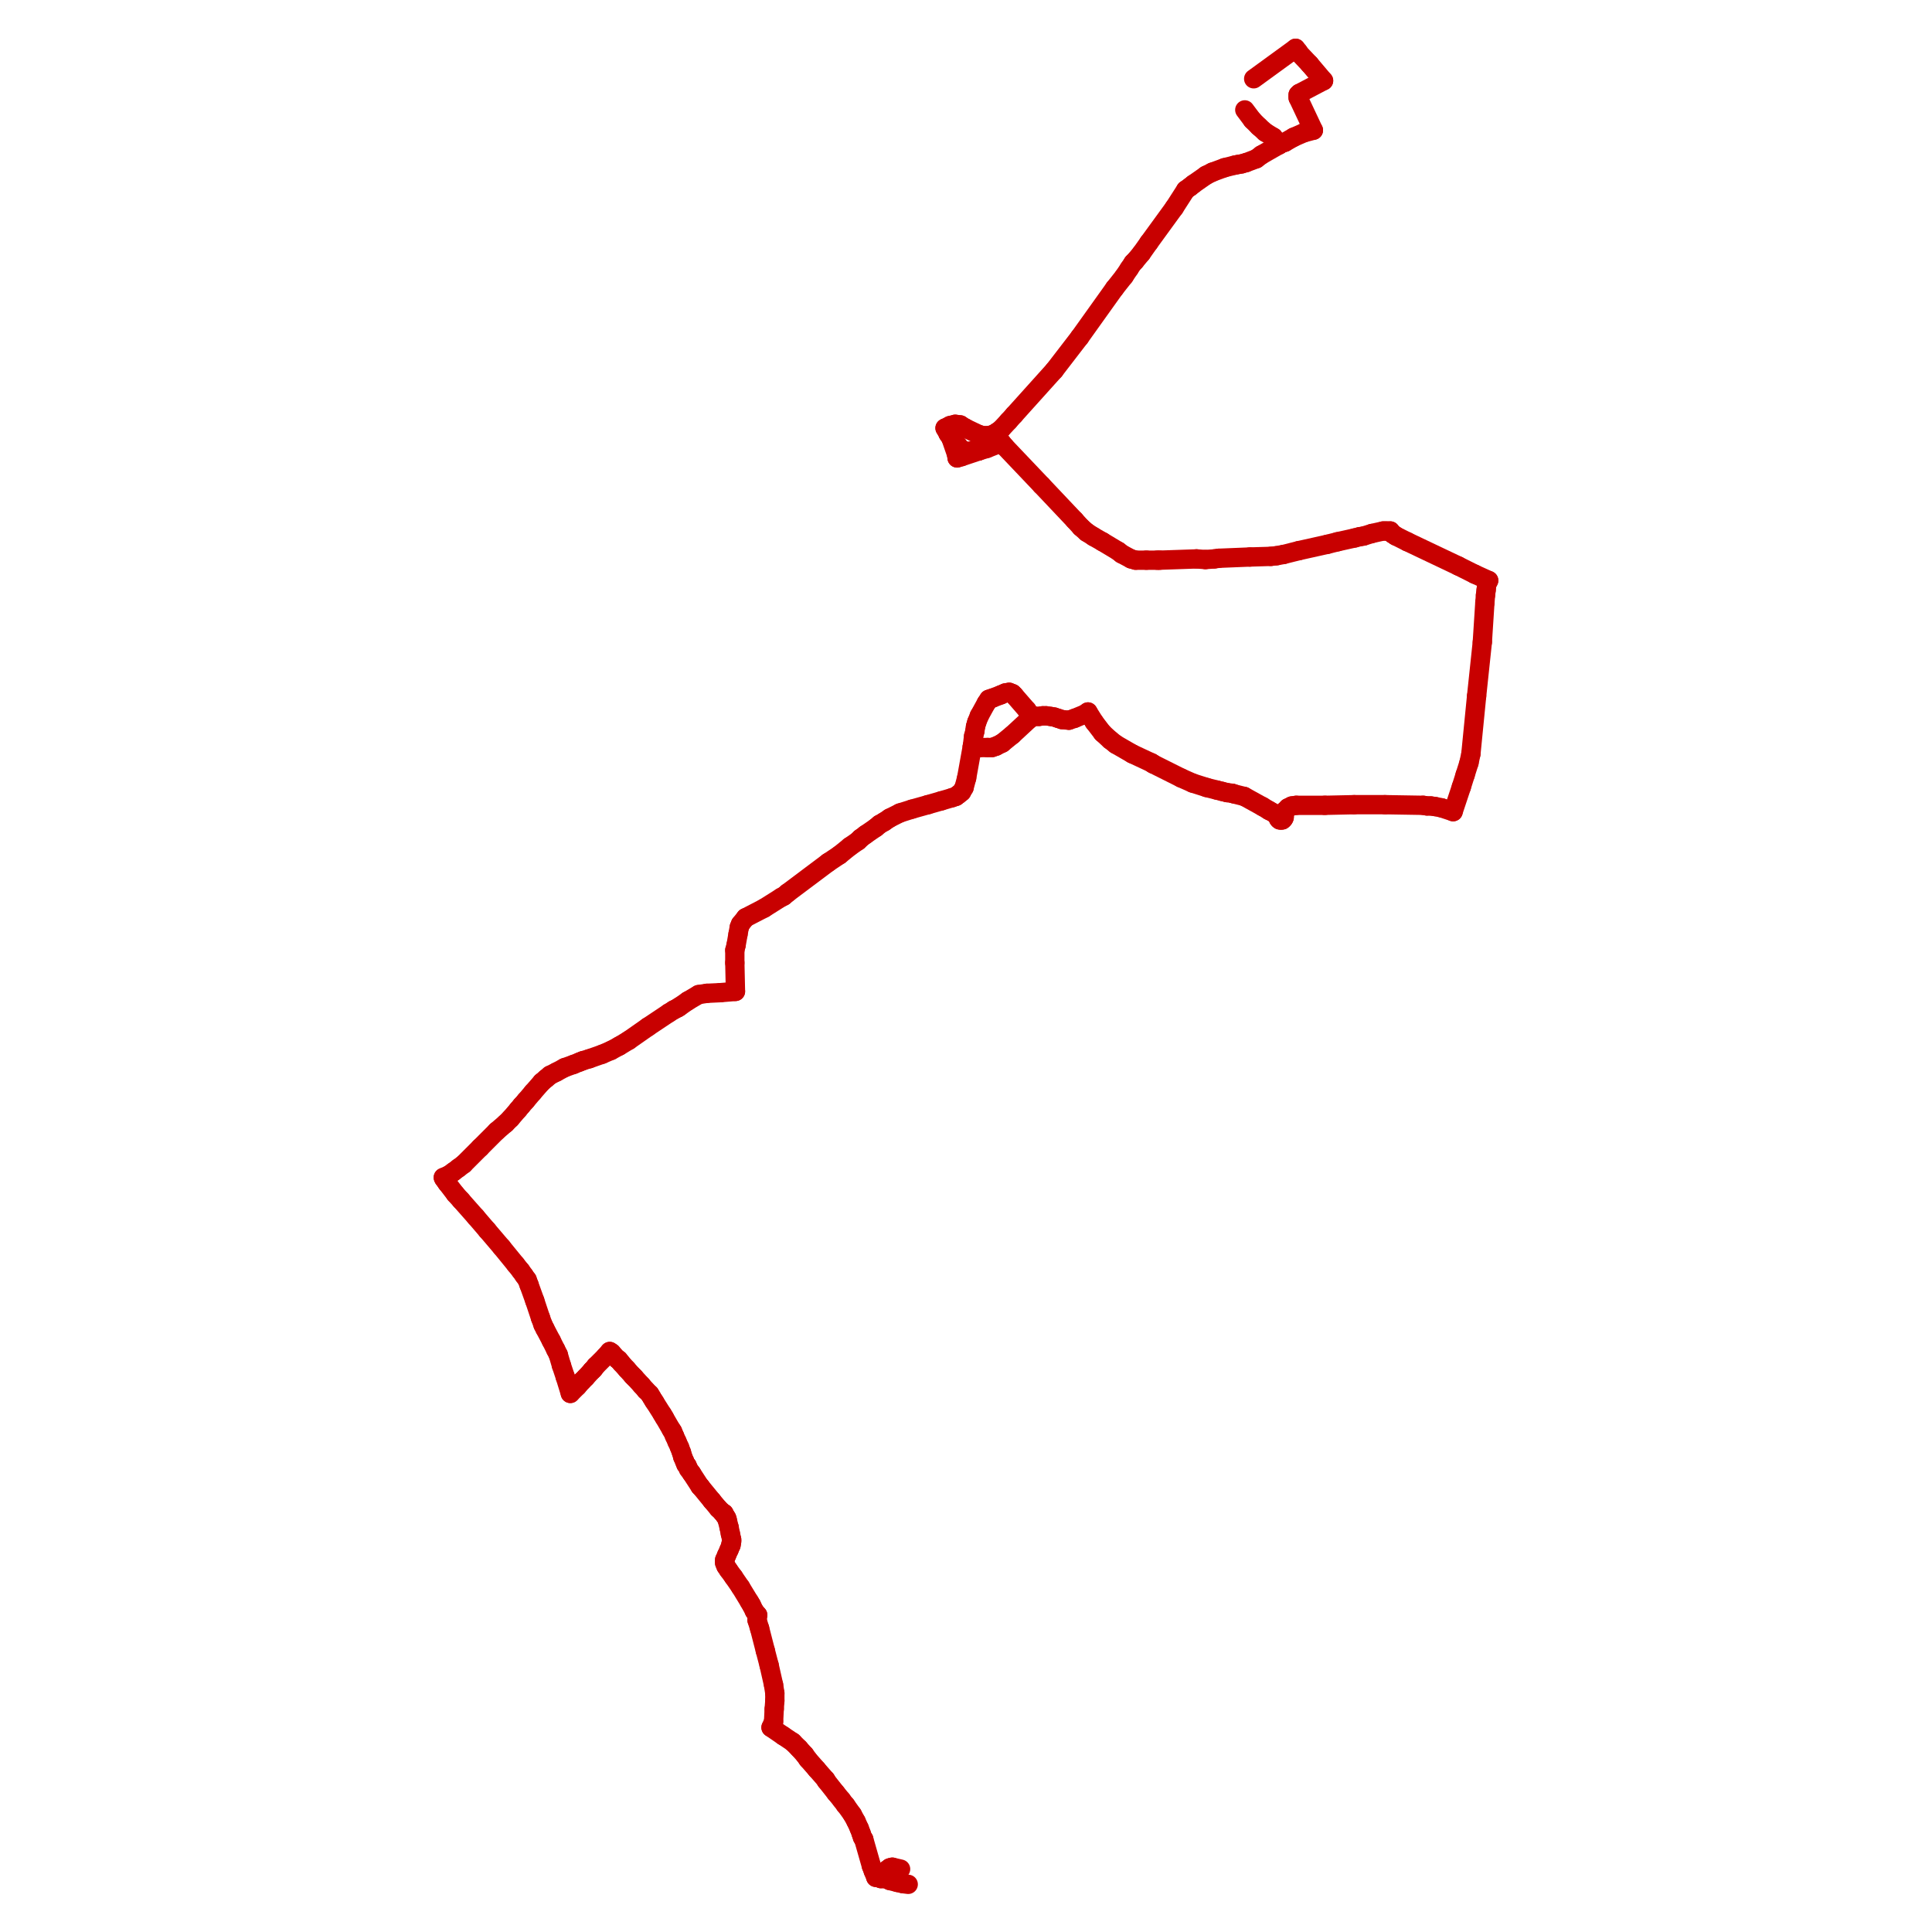 <?xml version="1.0" encoding="utf-8" ?>
<svg baseProfile="tiny" height="400" version="1.2" width="400" xmlns="http://www.w3.org/2000/svg" xmlns:ev="http://www.w3.org/2001/xml-events" xmlns:xlink="http://www.w3.org/1999/xlink"><defs /><line stroke="rgb(200,0,0)" stroke-linecap="round" stroke-width="4" x1="300.851" x2="302.561" y1="168.048" y2="162.92" /><line stroke="rgb(200,0,0)" stroke-linecap="round" stroke-width="4" x1="302.561" x2="303.349" y1="162.92" y2="160.422" /><line stroke="rgb(200,0,0)" stroke-linecap="round" stroke-width="4" x1="303.349" x2="304.138" y1="160.422" y2="157.924" /><line stroke="rgb(200,0,0)" stroke-linecap="round" stroke-width="4" x1="304.138" x2="304.533" y1="157.924" y2="156.083" /><line stroke="rgb(200,0,0)" stroke-linecap="round" stroke-width="4" x1="304.533" x2="305.716" y1="156.083" y2="144.118" /><line stroke="rgb(200,0,0)" stroke-linecap="round" stroke-width="4" x1="305.716" x2="306.9" y1="144.118" y2="132.941" /><line stroke="rgb(200,0,0)" stroke-linecap="round" stroke-width="4" x1="306.9" x2="307.426" y1="132.941" y2="124.789" /><line stroke="rgb(200,0,0)" stroke-linecap="round" stroke-width="4" x1="307.426" x2="307.557" y1="124.789" y2="123.211" /><line stroke="rgb(200,0,0)" stroke-linecap="round" stroke-width="4" x1="307.557" x2="307.689" y1="123.211" y2="122.159" /><line stroke="rgb(200,0,0)" stroke-linecap="round" stroke-width="4" x1="307.689" x2="307.82" y1="122.159" y2="120.976" /><line stroke="rgb(200,0,0)" stroke-linecap="round" stroke-width="4" x1="307.82" x2="308.214" y1="120.976" y2="120.187" /><line stroke="rgb(200,0,0)" stroke-linecap="round" stroke-width="4" x1="159.633" x2="160.159" y1="357.654" y2="356.471" /><line stroke="rgb(200,0,0)" stroke-linecap="round" stroke-width="4" x1="160.159" x2="160.291" y1="356.471" y2="353.841" /><line stroke="rgb(200,0,0)" stroke-linecap="round" stroke-width="4" x1="160.291" x2="160.422" y1="353.841" y2="352.132" /><line stroke="rgb(200,0,0)" stroke-linecap="round" stroke-width="4" x1="160.422" x2="160.422" y1="352.132" y2="350.554" /><line stroke="rgb(200,0,0)" stroke-linecap="round" stroke-width="4" x1="160.422" x2="160.159" y1="350.554" y2="348.844" /><line stroke="rgb(200,0,0)" stroke-linecap="round" stroke-width="4" x1="160.159" x2="159.239" y1="348.844" y2="344.768" /><line stroke="rgb(200,0,0)" stroke-linecap="round" stroke-width="4" x1="159.239" x2="158.45" y1="344.768" y2="341.744" /><line stroke="rgb(200,0,0)" stroke-linecap="round" stroke-width="4" x1="158.45" x2="157.266" y1="341.744" y2="337.142" /><line stroke="rgb(200,0,0)" stroke-linecap="round" stroke-width="4" x1="157.266" x2="156.74" y1="337.142" y2="335.433" /><line stroke="rgb(200,0,0)" stroke-linecap="round" stroke-width="4" x1="126.235" x2="125.315" y1="279.813" y2="280.865" /><line stroke="rgb(200,0,0)" stroke-linecap="round" stroke-width="4" x1="125.315" x2="123.343" y1="280.865" y2="282.837" /><line stroke="rgb(200,0,0)" stroke-linecap="round" stroke-width="4" x1="123.343" x2="122.948" y1="282.837" y2="283.363" /><line stroke="rgb(200,0,0)" stroke-linecap="round" stroke-width="4" x1="122.948" x2="122.685" y1="283.363" y2="283.626" /><line stroke="rgb(200,0,0)" stroke-linecap="round" stroke-width="4" x1="122.685" x2="122.554" y1="283.626" y2="283.758" /><line stroke="rgb(200,0,0)" stroke-linecap="round" stroke-width="4" x1="122.554" x2="121.239" y1="283.758" y2="285.204" /><line stroke="rgb(200,0,0)" stroke-linecap="round" stroke-width="4" x1="121.239" x2="120.581" y1="285.204" y2="285.862" /><line stroke="rgb(200,0,0)" stroke-linecap="round" stroke-width="4" x1="120.581" x2="119.529" y1="285.862" y2="287.045" /><line stroke="rgb(200,0,0)" stroke-linecap="round" stroke-width="4" x1="119.529" x2="118.083" y1="287.045" y2="288.491" /><line stroke="rgb(200,0,0)" stroke-linecap="round" stroke-width="4" x1="156.74" x2="156.872" y1="335.433" y2="334.381" /><line stroke="rgb(200,0,0)" stroke-linecap="round" stroke-width="4" x1="156.872" x2="156.214" y1="334.381" y2="333.592" /><line stroke="rgb(200,0,0)" stroke-linecap="round" stroke-width="4" x1="156.214" x2="155.557" y1="333.592" y2="332.277" /><line stroke="rgb(200,0,0)" stroke-linecap="round" stroke-width="4" x1="155.557" x2="155.163" y1="332.277" y2="331.619" /><line stroke="rgb(200,0,0)" stroke-linecap="round" stroke-width="4" x1="150.035" x2="150.429" y1="322.941" y2="322.021" /><line stroke="rgb(200,0,0)" stroke-linecap="round" stroke-width="4" x1="150.429" x2="150.955" y1="322.021" y2="320.837" /><line stroke="rgb(200,0,0)" stroke-linecap="round" stroke-width="4" x1="150.955" x2="151.35" y1="320.837" y2="319.917" /><line stroke="rgb(200,0,0)" stroke-linecap="round" stroke-width="4" x1="151.35" x2="151.35" y1="319.917" y2="319.654" /><line stroke="rgb(200,0,0)" stroke-linecap="round" stroke-width="4" x1="151.35" x2="151.481" y1="319.654" y2="319.128" /><line stroke="rgb(200,0,0)" stroke-linecap="round" stroke-width="4" x1="151.481" x2="151.481" y1="319.128" y2="318.734" /><line stroke="rgb(200,0,0)" stroke-linecap="round" stroke-width="4" x1="151.481" x2="151.218" y1="318.734" y2="317.55" /><line stroke="rgb(200,0,0)" stroke-linecap="round" stroke-width="4" x1="151.218" x2="150.955" y1="317.55" y2="316.235" /><line stroke="rgb(200,0,0)" stroke-linecap="round" stroke-width="4" x1="150.955" x2="150.561" y1="316.235" y2="314.657" /><line stroke="rgb(200,0,0)" stroke-linecap="round" stroke-width="4" x1="150.429" x2="150.166" y1="314.263" y2="313.868" /><line stroke="rgb(200,0,0)" stroke-linecap="round" stroke-width="4" x1="150.166" x2="150.035" y1="313.868" y2="313.737" /><line stroke="rgb(200,0,0)" stroke-linecap="round" stroke-width="4" x1="150.035" x2="149.903" y1="313.737" y2="313.343" /><line stroke="rgb(200,0,0)" stroke-linecap="round" stroke-width="4" x1="149.903" x2="149.772" y1="313.343" y2="313.343" /><line stroke="rgb(200,0,0)" stroke-linecap="round" stroke-width="4" x1="149.772" x2="149.509" y1="313.343" y2="313.08" /><line stroke="rgb(200,0,0)" stroke-linecap="round" stroke-width="4" x1="149.509" x2="148.72" y1="313.08" y2="312.291" /><line stroke="rgb(200,0,0)" stroke-linecap="round" stroke-width="4" x1="148.72" x2="147.405" y1="312.291" y2="310.713" /><line stroke="rgb(200,0,0)" stroke-linecap="round" stroke-width="4" x1="147.405" x2="145.038" y1="310.713" y2="307.82" /><line stroke="rgb(200,0,0)" stroke-linecap="round" stroke-width="4" x1="145.038" x2="144.907" y1="307.82" y2="307.689" /><line stroke="rgb(200,0,0)" stroke-linecap="round" stroke-width="4" x1="144.907" x2="143.197" y1="307.689" y2="305.059" /><line stroke="rgb(200,0,0)" stroke-linecap="round" stroke-width="4" x1="143.197" x2="142.54" y1="305.059" y2="304.138" /><line stroke="rgb(200,0,0)" stroke-linecap="round" stroke-width="4" x1="142.54" x2="142.277" y1="304.138" y2="303.481" /><line stroke="rgb(200,0,0)" stroke-linecap="round" stroke-width="4" x1="142.277" x2="142.014" y1="303.481" y2="303.218" /><line stroke="rgb(200,0,0)" stroke-linecap="round" stroke-width="4" x1="142.014" x2="141.751" y1="303.218" y2="302.561" /><line stroke="rgb(200,0,0)" stroke-linecap="round" stroke-width="4" x1="141.751" x2="141.356" y1="302.561" y2="301.64" /><line stroke="rgb(200,0,0)" stroke-linecap="round" stroke-width="4" x1="141.356" x2="141.093" y1="301.64" y2="300.72" /><line stroke="rgb(200,0,0)" stroke-linecap="round" stroke-width="4" x1="141.093" x2="140.699" y1="300.72" y2="299.668" /><line stroke="rgb(200,0,0)" stroke-linecap="round" stroke-width="4" x1="140.699" x2="140.173" y1="299.668" y2="298.484" /><line stroke="rgb(200,0,0)" stroke-linecap="round" stroke-width="4" x1="140.173" x2="139.647" y1="298.484" y2="297.301" /><line stroke="rgb(200,0,0)" stroke-linecap="round" stroke-width="4" x1="139.647" x2="139.253" y1="297.301" y2="296.381" /><line stroke="rgb(200,0,0)" stroke-linecap="round" stroke-width="4" x1="139.253" x2="138.99" y1="296.381" y2="295.986" /><line stroke="rgb(200,0,0)" stroke-linecap="round" stroke-width="4" x1="138.99" x2="137.543" y1="295.986" y2="293.488" /><line stroke="rgb(200,0,0)" stroke-linecap="round" stroke-width="4" x1="137.543" x2="137.149" y1="293.488" y2="292.83" /><line stroke="rgb(200,0,0)" stroke-linecap="round" stroke-width="4" x1="137.149" x2="135.571" y1="292.83" y2="290.332" /><line stroke="rgb(200,0,0)" stroke-linecap="round" stroke-width="4" x1="135.571" x2="135.308" y1="290.332" y2="289.938" /><line stroke="rgb(200,0,0)" stroke-linecap="round" stroke-width="4" x1="135.308" x2="134.913" y1="289.938" y2="289.28" /><line stroke="rgb(200,0,0)" stroke-linecap="round" stroke-width="4" x1="134.913" x2="134.519" y1="289.28" y2="288.623" /><line stroke="rgb(200,0,0)" stroke-linecap="round" stroke-width="4" x1="134.519" x2="133.73" y1="288.623" y2="287.834" /><line stroke="rgb(200,0,0)" stroke-linecap="round" stroke-width="4" x1="133.73" x2="132.81" y1="287.834" y2="286.782" /><line stroke="rgb(200,0,0)" stroke-linecap="round" stroke-width="4" x1="132.81" x2="131.363" y1="286.782" y2="285.204" /><line stroke="rgb(200,0,0)" stroke-linecap="round" stroke-width="4" x1="131.363" x2="130.969" y1="285.204" y2="284.81" /><line stroke="rgb(200,0,0)" stroke-linecap="round" stroke-width="4" x1="130.969" x2="129.786" y1="284.81" y2="283.495" /><line stroke="rgb(200,0,0)" stroke-linecap="round" stroke-width="4" x1="129.786" x2="128.602" y1="283.495" y2="282.18" /><line stroke="rgb(200,0,0)" stroke-linecap="round" stroke-width="4" x1="128.602" x2="128.076" y1="282.18" y2="281.522" /><line stroke="rgb(200,0,0)" stroke-linecap="round" stroke-width="4" x1="128.076" x2="127.813" y1="281.522" y2="281.391" /><line stroke="rgb(200,0,0)" stroke-linecap="round" stroke-width="4" x1="127.813" x2="126.63" y1="281.391" y2="280.076" /><line stroke="rgb(200,0,0)" stroke-linecap="round" stroke-width="4" x1="118.083" x2="117.031" y1="288.491" y2="285.073" /><line stroke="rgb(200,0,0)" stroke-linecap="round" stroke-width="4" x1="117.031" x2="116.242" y1="285.073" y2="282.706" /><line stroke="rgb(200,0,0)" stroke-linecap="round" stroke-width="4" x1="116.242" x2="115.585" y1="282.706" y2="280.471" /><line stroke="rgb(200,0,0)" stroke-linecap="round" stroke-width="4" x1="115.585" x2="115.059" y1="280.471" y2="279.419" /><line stroke="rgb(200,0,0)" stroke-linecap="round" stroke-width="4" x1="115.059" x2="114.138" y1="279.419" y2="277.578" /><line stroke="rgb(200,0,0)" stroke-linecap="round" stroke-width="4" x1="114.138" x2="112.823" y1="277.578" y2="275.08" /><line stroke="rgb(200,0,0)" stroke-linecap="round" stroke-width="4" x1="112.823" x2="112.429" y1="275.08" y2="274.291" /><line stroke="rgb(200,0,0)" stroke-linecap="round" stroke-width="4" x1="112.429" x2="111.903" y1="274.291" y2="272.844" /><line stroke="rgb(200,0,0)" stroke-linecap="round" stroke-width="4" x1="111.903" x2="110.72" y1="272.844" y2="269.294" /><line stroke="rgb(200,0,0)" stroke-linecap="round" stroke-width="4" x1="110.72" x2="109.536" y1="269.294" y2="266.007" /><line stroke="rgb(200,0,0)" stroke-linecap="round" stroke-width="4" x1="109.536" x2="109.142" y1="266.007" y2="264.955" /><line stroke="rgb(200,0,0)" stroke-linecap="round" stroke-width="4" x1="109.142" x2="108.484" y1="264.955" y2="264.035" /><line stroke="rgb(200,0,0)" stroke-linecap="round" stroke-width="4" x1="108.484" x2="107.827" y1="264.035" y2="263.114" /><line stroke="rgb(200,0,0)" stroke-linecap="round" stroke-width="4" x1="107.827" x2="106.775" y1="263.114" y2="261.799" /><line stroke="rgb(200,0,0)" stroke-linecap="round" stroke-width="4" x1="106.775" x2="103.882" y1="261.799" y2="258.249" /><line stroke="rgb(200,0,0)" stroke-linecap="round" stroke-width="4" x1="103.882" x2="100.858" y1="258.249" y2="254.699" /><line stroke="rgb(200,0,0)" stroke-linecap="round" stroke-width="4" x1="100.858" x2="98.491" y1="254.699" y2="251.938" /><line stroke="rgb(200,0,0)" stroke-linecap="round" stroke-width="4" x1="98.491" x2="95.467" y1="251.938" y2="248.519" /><line stroke="rgb(200,0,0)" stroke-linecap="round" stroke-width="4" x1="95.467" x2="94.284" y1="248.519" y2="247.204" /><line stroke="rgb(200,0,0)" stroke-linecap="round" stroke-width="4" x1="94.284" x2="92.574" y1="247.204" y2="244.969" /><line stroke="rgb(200,0,0)" stroke-linecap="round" stroke-width="4" x1="92.574" x2="92.311" y1="244.969" y2="244.574" /><line stroke="rgb(200,0,0)" stroke-linecap="round" stroke-width="4" x1="92.311" x2="91.917" y1="244.574" y2="244.048" /><line stroke="rgb(200,0,0)" stroke-linecap="round" stroke-width="4" x1="91.917" x2="91.785" y1="244.048" y2="243.786" /><line stroke="rgb(200,0,0)" stroke-linecap="round" stroke-width="4" x1="183.564" x2="183.433" y1="388.685" y2="387.765" /><line stroke="rgb(200,0,0)" stroke-linecap="round" stroke-width="4" x1="183.433" x2="183.696" y1="387.765" y2="387.107" /><line stroke="rgb(200,0,0)" stroke-linecap="round" stroke-width="4" x1="183.696" x2="184.221" y1="387.107" y2="386.713" /><line stroke="rgb(200,0,0)" stroke-linecap="round" stroke-width="4" x1="184.221" x2="184.747" y1="386.713" y2="386.581" /><line stroke="rgb(200,0,0)" stroke-linecap="round" stroke-width="4" x1="184.747" x2="186.457" y1="386.581" y2="386.976" /><line stroke="rgb(200,0,0)" stroke-linecap="round" stroke-width="4" x1="268.768" x2="268.768" y1="19.599" y2="20.256" /><line stroke="rgb(200,0,0)" stroke-linecap="round" stroke-width="4" x1="268.768" x2="271.924" y1="20.256" y2="26.962" /><line stroke="rgb(200,0,0)" stroke-linecap="round" stroke-width="4" x1="274.028" x2="271.135" y1="16.706" y2="13.287" /><line stroke="rgb(200,0,0)" stroke-linecap="round" stroke-width="4" x1="271.135" x2="268.9" y1="13.287" y2="10.92" /><line stroke="rgb(200,0,0)" stroke-linecap="round" stroke-width="4" x1="268.9" x2="268.768" y1="10.92" y2="10.657" /><line stroke="rgb(200,0,0)" stroke-linecap="round" stroke-width="4" x1="268.768" x2="268.374" y1="10.657" y2="10.263" /><line stroke="rgb(200,0,0)" stroke-linecap="round" stroke-width="4" x1="268.242" x2="259.564" y1="10.0" y2="16.311" /><line stroke="rgb(200,0,0)" stroke-linecap="round" stroke-width="4" x1="122.028" x2="124.657" y1="219.197" y2="218.277" /><line stroke="rgb(200,0,0)" stroke-linecap="round" stroke-width="4" x1="124.657" x2="126.498" y1="218.277" y2="217.488" /><line stroke="rgb(200,0,0)" stroke-linecap="round" stroke-width="4" x1="126.498" x2="128.208" y1="217.488" y2="216.567" /><line stroke="rgb(200,0,0)" stroke-linecap="round" stroke-width="4" x1="128.208" x2="130.18" y1="216.567" y2="215.384" /><line stroke="rgb(200,0,0)" stroke-linecap="round" stroke-width="4" x1="130.18" x2="134.125" y1="215.384" y2="212.623" /><line stroke="rgb(200,0,0)" stroke-linecap="round" stroke-width="4" x1="134.125" x2="138.464" y1="212.623" y2="209.73" /><line stroke="rgb(200,0,0)" stroke-linecap="round" stroke-width="4" x1="183.564" x2="183.17" y1="388.685" y2="388.948" /><line stroke="rgb(200,0,0)" stroke-linecap="round" stroke-width="4" x1="183.17" x2="182.381" y1="388.948" y2="388.948" /><line stroke="rgb(200,0,0)" stroke-linecap="round" stroke-width="4" x1="182.381" x2="181.855" y1="388.948" y2="388.685" /><line stroke="rgb(200,0,0)" stroke-linecap="round" stroke-width="4" x1="181.855" x2="181.329" y1="388.685" y2="388.685" /><line stroke="rgb(200,0,0)" stroke-linecap="round" stroke-width="4" x1="265.744" x2="265.875" y1="169.495" y2="169.232" /><line stroke="rgb(200,0,0)" stroke-linecap="round" stroke-width="4" x1="265.875" x2="265.875" y1="169.232" y2="168.969" /><line stroke="rgb(200,0,0)" stroke-linecap="round" stroke-width="4" x1="265.875" x2="265.744" y1="168.969" y2="168.837" /><line stroke="rgb(200,0,0)" stroke-linecap="round" stroke-width="4" x1="265.744" x2="265.613" y1="168.837" y2="168.574" /><line stroke="rgb(200,0,0)" stroke-linecap="round" stroke-width="4" x1="265.613" x2="266.007" y1="168.574" y2="167.917" /><line stroke="rgb(200,0,0)" stroke-linecap="round" stroke-width="4" x1="266.007" x2="266.664" y1="167.917" y2="167.26" /><line stroke="rgb(200,0,0)" stroke-linecap="round" stroke-width="4" x1="266.664" x2="267.453" y1="167.26" y2="166.865" /><line stroke="rgb(200,0,0)" stroke-linecap="round" stroke-width="4" x1="267.453" x2="268.374" y1="166.865" y2="166.734" /><line stroke="rgb(200,0,0)" stroke-linecap="round" stroke-width="4" x1="268.374" x2="274.291" y1="166.734" y2="166.734" /><line stroke="rgb(200,0,0)" stroke-linecap="round" stroke-width="4" x1="274.291" x2="280.339" y1="166.734" y2="166.602" /><line stroke="rgb(200,0,0)" stroke-linecap="round" stroke-width="4" x1="280.339" x2="286.782" y1="166.602" y2="166.602" /><line stroke="rgb(200,0,0)" stroke-linecap="round" stroke-width="4" x1="286.782" x2="294.671" y1="166.602" y2="166.734" /><line stroke="rgb(200,0,0)" stroke-linecap="round" stroke-width="4" x1="294.671" x2="295.46" y1="166.734" y2="166.865" /><line stroke="rgb(200,0,0)" stroke-linecap="round" stroke-width="4" x1="295.46" x2="296.249" y1="166.865" y2="166.865" /><line stroke="rgb(200,0,0)" stroke-linecap="round" stroke-width="4" x1="296.249" x2="297.17" y1="166.865" y2="166.996" /><line stroke="rgb(200,0,0)" stroke-linecap="round" stroke-width="4" x1="297.17" x2="298.484" y1="166.996" y2="167.26" /><line stroke="rgb(200,0,0)" stroke-linecap="round" stroke-width="4" x1="298.484" x2="300.851" y1="167.26" y2="168.048" /><line stroke="rgb(200,0,0)" stroke-linecap="round" stroke-width="4" x1="201.315" x2="200.131" y1="154.505" y2="161.08" /><line stroke="rgb(200,0,0)" stroke-linecap="round" stroke-width="4" x1="200.131" x2="199.606" y1="161.08" y2="163.052" /><line stroke="rgb(200,0,0)" stroke-linecap="round" stroke-width="4" x1="199.606" x2="199.08" y1="163.052" y2="163.972" /><line stroke="rgb(200,0,0)" stroke-linecap="round" stroke-width="4" x1="199.08" x2="198.422" y1="163.972" y2="164.498" /><line stroke="rgb(200,0,0)" stroke-linecap="round" stroke-width="4" x1="198.422" x2="197.896" y1="164.498" y2="164.893" /><line stroke="rgb(200,0,0)" stroke-linecap="round" stroke-width="4" x1="197.896" x2="197.107" y1="164.893" y2="165.156" /><line stroke="rgb(200,0,0)" stroke-linecap="round" stroke-width="4" x1="197.107" x2="194.872" y1="165.156" y2="165.813" /><line stroke="rgb(200,0,0)" stroke-linecap="round" stroke-width="4" x1="138.464" x2="139.516" y1="209.73" y2="209.073" /><line stroke="rgb(200,0,0)" stroke-linecap="round" stroke-width="4" x1="139.516" x2="140.304" y1="209.073" y2="208.678" /><line stroke="rgb(200,0,0)" stroke-linecap="round" stroke-width="4" x1="140.304" x2="140.699" y1="208.678" y2="208.415" /><line stroke="rgb(200,0,0)" stroke-linecap="round" stroke-width="4" x1="140.699" x2="142.408" y1="208.415" y2="207.232" /><line stroke="rgb(200,0,0)" stroke-linecap="round" stroke-width="4" x1="142.408" x2="144.644" y1="207.232" y2="205.917" /><line stroke="rgb(200,0,0)" stroke-linecap="round" stroke-width="4" x1="144.644" x2="146.353" y1="205.917" y2="205.654" /><line stroke="rgb(200,0,0)" stroke-linecap="round" stroke-width="4" x1="146.353" x2="149.114" y1="205.654" y2="205.523" /><line stroke="rgb(200,0,0)" stroke-linecap="round" stroke-width="4" x1="149.114" x2="152.27" y1="205.523" y2="205.26" /><line stroke="rgb(200,0,0)" stroke-linecap="round" stroke-width="4" x1="91.785" x2="92.969" y1="243.786" y2="243.26" /><line stroke="rgb(200,0,0)" stroke-linecap="round" stroke-width="4" x1="92.969" x2="93.889" y1="243.26" y2="242.602" /><line stroke="rgb(200,0,0)" stroke-linecap="round" stroke-width="4" x1="93.889" x2="94.941" y1="242.602" y2="241.813" /><line stroke="rgb(200,0,0)" stroke-linecap="round" stroke-width="4" x1="94.941" x2="95.993" y1="241.813" y2="241.024" /><line stroke="rgb(200,0,0)" stroke-linecap="round" stroke-width="4" x1="95.993" x2="99.412" y1="241.024" y2="237.606" /><line stroke="rgb(200,0,0)" stroke-linecap="round" stroke-width="4" x1="99.412" x2="102.83" y1="237.606" y2="234.187" /><line stroke="rgb(200,0,0)" stroke-linecap="round" stroke-width="4" x1="102.83" x2="104.671" y1="234.187" y2="232.609" /><line stroke="rgb(200,0,0)" stroke-linecap="round" stroke-width="4" x1="104.671" x2="105.723" y1="232.609" y2="231.557" /><line stroke="rgb(200,0,0)" stroke-linecap="round" stroke-width="4" x1="105.723" x2="107.301" y1="231.557" y2="229.716" /><line stroke="rgb(200,0,0)" stroke-linecap="round" stroke-width="4" x1="107.301" x2="107.959" y1="229.716" y2="228.927" /><line stroke="rgb(200,0,0)" stroke-linecap="round" stroke-width="4" x1="107.959" x2="108.879" y1="228.927" y2="227.875" /><line stroke="rgb(200,0,0)" stroke-linecap="round" stroke-width="4" x1="108.879" x2="110.325" y1="227.875" y2="226.166" /><line stroke="rgb(200,0,0)" stroke-linecap="round" stroke-width="4" x1="110.325" x2="112.166" y1="226.166" y2="224.062" /><line stroke="rgb(200,0,0)" stroke-linecap="round" stroke-width="4" x1="112.166" x2="113.087" y1="224.062" y2="223.273" /><line stroke="rgb(200,0,0)" stroke-linecap="round" stroke-width="4" x1="113.087" x2="113.875" y1="223.273" y2="222.616" /><line stroke="rgb(200,0,0)" stroke-linecap="round" stroke-width="4" x1="113.875" x2="115.19" y1="222.616" y2="221.958" /><line stroke="rgb(200,0,0)" stroke-linecap="round" stroke-width="4" x1="115.19" x2="116.9" y1="221.958" y2="221.038" /><line stroke="rgb(200,0,0)" stroke-linecap="round" stroke-width="4" x1="116.9" x2="118.74" y1="221.038" y2="220.381" /><line stroke="rgb(200,0,0)" stroke-linecap="round" stroke-width="4" x1="118.74" x2="120.055" y1="220.381" y2="219.855" /><line stroke="rgb(200,0,0)" stroke-linecap="round" stroke-width="4" x1="120.055" x2="120.713" y1="219.855" y2="219.592" /><line stroke="rgb(200,0,0)" stroke-linecap="round" stroke-width="4" x1="120.713" x2="122.028" y1="219.592" y2="219.197" /><line stroke="rgb(200,0,0)" stroke-linecap="round" stroke-width="4" x1="155.163" x2="153.322" y1="331.619" y2="328.595" /><line stroke="rgb(200,0,0)" stroke-linecap="round" stroke-width="4" x1="153.322" x2="151.875" y1="328.595" y2="326.491" /><line stroke="rgb(200,0,0)" stroke-linecap="round" stroke-width="4" x1="151.875" x2="150.823" y1="326.491" y2="325.045" /><line stroke="rgb(200,0,0)" stroke-linecap="round" stroke-width="4" x1="150.823" x2="150.298" y1="325.045" y2="324.256" /><line stroke="rgb(200,0,0)" stroke-linecap="round" stroke-width="4" x1="150.298" x2="150.035" y1="324.256" y2="323.599" /><line stroke="rgb(200,0,0)" stroke-linecap="round" stroke-width="4" x1="150.035" x2="150.035" y1="323.599" y2="322.941" /><line stroke="rgb(200,0,0)" stroke-linecap="round" stroke-width="4" x1="150.561" x2="150.429" y1="314.657" y2="314.263" /><line stroke="rgb(200,0,0)" stroke-linecap="round" stroke-width="4" x1="201.315" x2="201.578" y1="154.505" y2="152.401" /><line stroke="rgb(200,0,0)" stroke-linecap="round" stroke-width="4" x1="201.578" x2="201.841" y1="152.401" y2="151.35" /><line stroke="rgb(200,0,0)" stroke-linecap="round" stroke-width="4" x1="201.841" x2="201.972" y1="151.35" y2="150.429" /><line stroke="rgb(200,0,0)" stroke-linecap="round" stroke-width="4" x1="201.972" x2="202.235" y1="150.429" y2="149.509" /><line stroke="rgb(200,0,0)" stroke-linecap="round" stroke-width="4" x1="202.235" x2="202.761" y1="149.509" y2="148.194" /><line stroke="rgb(200,0,0)" stroke-linecap="round" stroke-width="4" x1="202.761" x2="204.208" y1="148.194" y2="145.564" /><line stroke="rgb(200,0,0)" stroke-linecap="round" stroke-width="4" x1="204.208" x2="204.734" y1="145.564" y2="144.775" /><line stroke="rgb(200,0,0)" stroke-linecap="round" stroke-width="4" x1="213.543" x2="213.017" y1="148.062" y2="147.668" /><line stroke="rgb(200,0,0)" stroke-linecap="round" stroke-width="4" x1="213.017" x2="212.623" y1="147.668" y2="147.01" /><line stroke="rgb(200,0,0)" stroke-linecap="round" stroke-width="4" x1="212.623" x2="209.993" y1="147.01" y2="143.986" /><line stroke="rgb(200,0,0)" stroke-linecap="round" stroke-width="4" x1="209.993" x2="209.599" y1="143.986" y2="143.592" /><line stroke="rgb(200,0,0)" stroke-linecap="round" stroke-width="4" x1="209.599" x2="208.941" y1="143.592" y2="143.329" /><line stroke="rgb(200,0,0)" stroke-linecap="round" stroke-width="4" x1="251.412" x2="249.571" y1="115.716" y2="115.848" /><line stroke="rgb(200,0,0)" stroke-linecap="round" stroke-width="4" x1="249.571" x2="247.73" y1="115.848" y2="115.716" /><line stroke="rgb(200,0,0)" stroke-linecap="round" stroke-width="4" x1="247.73" x2="240.104" y1="115.716" y2="115.979" /><line stroke="rgb(200,0,0)" stroke-linecap="round" stroke-width="4" x1="240.104" x2="239.578" y1="115.979" y2="115.979" /><line stroke="rgb(200,0,0)" stroke-linecap="round" stroke-width="4" x1="239.578" x2="237.343" y1="115.979" y2="115.979" /><line stroke="rgb(200,0,0)" stroke-linecap="round" stroke-width="4" x1="237.343" x2="235.107" y1="115.979" y2="115.979" /><line stroke="rgb(200,0,0)" stroke-linecap="round" stroke-width="4" x1="235.107" x2="234.187" y1="115.979" y2="115.716" /><line stroke="rgb(200,0,0)" stroke-linecap="round" stroke-width="4" x1="234.187" x2="232.214" y1="115.716" y2="114.664" /><line stroke="rgb(200,0,0)" stroke-linecap="round" stroke-width="4" x1="232.214" x2="231.557" y1="114.664" y2="114.138" /><line stroke="rgb(200,0,0)" stroke-linecap="round" stroke-width="4" x1="231.557" x2="228.27" y1="114.138" y2="112.166" /><line stroke="rgb(200,0,0)" stroke-linecap="round" stroke-width="4" x1="228.27" x2="226.429" y1="112.166" y2="111.114" /><line stroke="rgb(200,0,0)" stroke-linecap="round" stroke-width="4" x1="226.429" x2="224.983" y1="111.114" y2="110.194" /><line stroke="rgb(200,0,0)" stroke-linecap="round" stroke-width="4" x1="224.983" x2="223.799" y1="110.194" y2="109.142" /><line stroke="rgb(200,0,0)" stroke-linecap="round" stroke-width="4" x1="223.799" x2="222.484" y1="109.142" y2="107.695" /><line stroke="rgb(200,0,0)" stroke-linecap="round" stroke-width="4" x1="222.484" x2="215.647" y1="107.695" y2="100.464" /><line stroke="rgb(200,0,0)" stroke-linecap="round" stroke-width="4" x1="215.647" x2="208.021" y1="100.464" y2="92.443" /><line stroke="rgb(200,0,0)" stroke-linecap="round" stroke-width="4" x1="208.021" x2="207.363" y1="92.443" y2="91.654" /><line stroke="rgb(200,0,0)" stroke-linecap="round" stroke-width="4" x1="257.592" x2="255.488" y1="164.893" y2="164.367" /><line stroke="rgb(200,0,0)" stroke-linecap="round" stroke-width="4" x1="255.488" x2="255.093" y1="164.367" y2="164.235" /><line stroke="rgb(200,0,0)" stroke-linecap="round" stroke-width="4" x1="255.093" x2="254.042" y1="164.235" y2="164.104" /><line stroke="rgb(200,0,0)" stroke-linecap="round" stroke-width="4" x1="254.042" x2="252.99" y1="164.104" y2="163.841" /><line stroke="rgb(200,0,0)" stroke-linecap="round" stroke-width="4" x1="252.99" x2="251.938" y1="163.841" y2="163.578" /><line stroke="rgb(200,0,0)" stroke-linecap="round" stroke-width="4" x1="251.938" x2="249.834" y1="163.578" y2="163.052" /><line stroke="rgb(200,0,0)" stroke-linecap="round" stroke-width="4" x1="249.834" x2="246.941" y1="163.052" y2="162.131" /><line stroke="rgb(200,0,0)" stroke-linecap="round" stroke-width="4" x1="246.941" x2="244.574" y1="162.131" y2="161.08" /><line stroke="rgb(200,0,0)" stroke-linecap="round" stroke-width="4" x1="244.574" x2="238.789" y1="161.08" y2="158.187" /><line stroke="rgb(200,0,0)" stroke-linecap="round" stroke-width="4" x1="238.789" x2="238.394" y1="158.187" y2="157.924" /><line stroke="rgb(200,0,0)" stroke-linecap="round" stroke-width="4" x1="238.394" x2="234.45" y1="157.924" y2="156.083" /><line stroke="rgb(200,0,0)" stroke-linecap="round" stroke-width="4" x1="234.45" x2="231.031" y1="156.083" y2="154.111" /><line stroke="rgb(200,0,0)" stroke-linecap="round" stroke-width="4" x1="231.031" x2="229.848" y1="154.111" y2="153.19" /><line stroke="rgb(200,0,0)" stroke-linecap="round" stroke-width="4" x1="229.848" x2="228.27" y1="153.19" y2="151.744" /><line stroke="rgb(200,0,0)" stroke-linecap="round" stroke-width="4" x1="228.27" x2="226.561" y1="151.744" y2="149.509" /><line stroke="rgb(200,0,0)" stroke-linecap="round" stroke-width="4" x1="226.561" x2="225.246" y1="149.509" y2="147.405" /><line stroke="rgb(200,0,0)" stroke-linecap="round" stroke-width="4" x1="158.187" x2="161.737" y1="188.035" y2="185.799" /><line stroke="rgb(200,0,0)" stroke-linecap="round" stroke-width="4" x1="161.737" x2="162.263" y1="185.799" y2="185.536" /><line stroke="rgb(200,0,0)" stroke-linecap="round" stroke-width="4" x1="162.263" x2="163.052" y1="185.536" y2="184.879" /><line stroke="rgb(200,0,0)" stroke-linecap="round" stroke-width="4" x1="163.052" x2="171.467" y1="184.879" y2="178.567" /><line stroke="rgb(200,0,0)" stroke-linecap="round" stroke-width="4" x1="171.467" x2="173.834" y1="178.567" y2="176.99" /><line stroke="rgb(200,0,0)" stroke-linecap="round" stroke-width="4" x1="173.834" x2="175.938" y1="176.99" y2="175.28" /><line stroke="rgb(200,0,0)" stroke-linecap="round" stroke-width="4" x1="175.938" x2="177.647" y1="175.28" y2="174.097" /><line stroke="rgb(200,0,0)" stroke-linecap="round" stroke-width="4" x1="177.647" x2="178.173" y1="174.097" y2="173.571" /><line stroke="rgb(200,0,0)" stroke-linecap="round" stroke-width="4" x1="178.173" x2="179.225" y1="173.571" y2="172.782" /><line stroke="rgb(200,0,0)" stroke-linecap="round" stroke-width="4" x1="179.225" x2="181.329" y1="172.782" y2="171.336" /><line stroke="rgb(200,0,0)" stroke-linecap="round" stroke-width="4" x1="181.329" x2="182.118" y1="171.336" y2="170.678" /><line stroke="rgb(200,0,0)" stroke-linecap="round" stroke-width="4" x1="268.374" x2="268.242" y1="10.263" y2="10.0" /><line stroke="rgb(200,0,0)" stroke-linecap="round" stroke-width="4" x1="202.63" x2="201.183" y1="93.363" y2="93.363" /><line stroke="rgb(200,0,0)" stroke-linecap="round" stroke-width="4" x1="201.183" x2="200.263" y1="93.363" y2="93.495" /><line stroke="rgb(200,0,0)" stroke-linecap="round" stroke-width="4" x1="200.263" x2="199.737" y1="93.495" y2="93.363" /><line stroke="rgb(200,0,0)" stroke-linecap="round" stroke-width="4" x1="199.737" x2="199.343" y1="93.363" y2="93.363" /><line stroke="rgb(200,0,0)" stroke-linecap="round" stroke-width="4" x1="199.343" x2="198.685" y1="93.363" y2="92.706" /><line stroke="rgb(200,0,0)" stroke-linecap="round" stroke-width="4" x1="198.685" x2="198.291" y1="92.706" y2="92.18" /><line stroke="rgb(200,0,0)" stroke-linecap="round" stroke-width="4" x1="199.869" x2="202.63" y1="88.63" y2="89.945" /><line stroke="rgb(200,0,0)" stroke-linecap="round" stroke-width="4" x1="202.63" x2="203.55" y1="89.945" y2="90.208" /><line stroke="rgb(200,0,0)" stroke-linecap="round" stroke-width="4" x1="203.55" x2="204.339" y1="90.208" y2="90.208" /><line stroke="rgb(200,0,0)" stroke-linecap="round" stroke-width="4" x1="196.318" x2="196.976" y1="89.813" y2="89.156" /><line stroke="rgb(200,0,0)" stroke-linecap="round" stroke-width="4" x1="196.976" x2="197.765" y1="89.156" y2="88.63" /><line stroke="rgb(200,0,0)" stroke-linecap="round" stroke-width="4" x1="197.765" x2="198.948" y1="88.63" y2="88.498" /><line stroke="rgb(200,0,0)" stroke-linecap="round" stroke-width="4" x1="198.948" x2="199.869" y1="88.498" y2="88.63" /><line stroke="rgb(200,0,0)" stroke-linecap="round" stroke-width="4" x1="159.633" x2="162.131" y1="357.654" y2="359.363" /><line stroke="rgb(200,0,0)" stroke-linecap="round" stroke-width="4" x1="162.131" x2="164.104" y1="359.363" y2="360.678" /><line stroke="rgb(200,0,0)" stroke-linecap="round" stroke-width="4" x1="164.104" x2="165.419" y1="360.678" y2="361.993" /><line stroke="rgb(200,0,0)" stroke-linecap="round" stroke-width="4" x1="165.419" x2="166.602" y1="361.993" y2="363.308" /><line stroke="rgb(200,0,0)" stroke-linecap="round" stroke-width="4" x1="166.602" x2="167.26" y1="363.308" y2="364.228" /><line stroke="rgb(200,0,0)" stroke-linecap="round" stroke-width="4" x1="167.26" x2="169.1" y1="364.228" y2="366.332" /><line stroke="rgb(200,0,0)" stroke-linecap="round" stroke-width="4" x1="169.1" x2="170.941" y1="366.332" y2="368.436" /><line stroke="rgb(200,0,0)" stroke-linecap="round" stroke-width="4" x1="170.941" x2="171.073" y1="368.436" y2="368.699" /><line stroke="rgb(200,0,0)" stroke-linecap="round" stroke-width="4" x1="171.073" x2="173.045" y1="368.699" y2="371.197" /><line stroke="rgb(200,0,0)" stroke-linecap="round" stroke-width="4" x1="173.045" x2="174.228" y1="371.197" y2="372.644" /><line stroke="rgb(200,0,0)" stroke-linecap="round" stroke-width="4" x1="174.228" x2="175.017" y1="372.644" y2="373.695" /><line stroke="rgb(200,0,0)" stroke-linecap="round" stroke-width="4" x1="175.017" x2="175.149" y1="373.695" y2="373.827" /><line stroke="rgb(200,0,0)" stroke-linecap="round" stroke-width="4" x1="175.149" x2="176.464" y1="373.827" y2="375.668" /><line stroke="rgb(200,0,0)" stroke-linecap="round" stroke-width="4" x1="176.464" x2="177.253" y1="375.668" y2="377.114" /><line stroke="rgb(200,0,0)" stroke-linecap="round" stroke-width="4" x1="177.253" x2="177.91" y1="377.114" y2="378.561" /><line stroke="rgb(200,0,0)" stroke-linecap="round" stroke-width="4" x1="152.27" x2="152.138" y1="205.26" y2="199.343" /><line stroke="rgb(200,0,0)" stroke-linecap="round" stroke-width="4" x1="152.796" x2="153.059" y1="193.426" y2="191.979" /><line stroke="rgb(200,0,0)" stroke-linecap="round" stroke-width="4" x1="153.059" x2="153.322" y1="191.979" y2="191.322" /><line stroke="rgb(200,0,0)" stroke-linecap="round" stroke-width="4" x1="153.322" x2="154.374" y1="191.322" y2="190.007" /><line stroke="rgb(200,0,0)" stroke-linecap="round" stroke-width="4" x1="154.374" x2="158.187" y1="190.007" y2="188.035" /><line stroke="rgb(200,0,0)" stroke-linecap="round" stroke-width="4" x1="152.138" x2="152.138" y1="199.343" y2="196.713" /><line stroke="rgb(200,0,0)" stroke-linecap="round" stroke-width="4" x1="202.63" x2="204.339" y1="93.363" y2="92.837" /><line stroke="rgb(200,0,0)" stroke-linecap="round" stroke-width="4" x1="204.339" x2="207.363" y1="92.837" y2="91.654" /><line stroke="rgb(200,0,0)" stroke-linecap="round" stroke-width="4" x1="196.844" x2="196.318" y1="90.602" y2="89.813" /><line stroke="rgb(200,0,0)" stroke-linecap="round" stroke-width="4" x1="268.768" x2="269.031" y1="19.599" y2="19.336" /><line stroke="rgb(200,0,0)" stroke-linecap="round" stroke-width="4" x1="269.031" x2="274.028" y1="19.336" y2="16.706" /><line stroke="rgb(200,0,0)" stroke-linecap="round" stroke-width="4" x1="271.924" x2="269.952" y1="26.962" y2="27.488" /><line stroke="rgb(200,0,0)" stroke-linecap="round" stroke-width="4" x1="269.952" x2="267.848" y1="27.488" y2="28.408" /><line stroke="rgb(200,0,0)" stroke-linecap="round" stroke-width="4" x1="267.848" x2="266.007" y1="28.408" y2="29.46" /><line stroke="rgb(200,0,0)" stroke-linecap="round" stroke-width="4" x1="230.768" x2="232.74" y1="59.702" y2="57.204" /><line stroke="rgb(200,0,0)" stroke-linecap="round" stroke-width="4" x1="232.74" x2="233.792" y1="57.204" y2="55.626" /><line stroke="rgb(200,0,0)" stroke-linecap="round" stroke-width="4" x1="233.792" x2="234.581" y1="55.626" y2="54.443" /><line stroke="rgb(200,0,0)" stroke-linecap="round" stroke-width="4" x1="234.581" x2="234.976" y1="54.443" y2="54.048" /><line stroke="rgb(200,0,0)" stroke-linecap="round" stroke-width="4" x1="234.976" x2="236.291" y1="54.048" y2="52.471" /><line stroke="rgb(200,0,0)" stroke-linecap="round" stroke-width="4" x1="236.291" x2="237.869" y1="52.471" y2="50.235" /><line stroke="rgb(200,0,0)" stroke-linecap="round" stroke-width="4" x1="237.869" x2="243.128" y1="50.235" y2="43.004" /><line stroke="rgb(200,0,0)" stroke-linecap="round" stroke-width="4" x1="243.128" x2="245.495" y1="43.004" y2="39.322" /><line stroke="rgb(200,0,0)" stroke-linecap="round" stroke-width="4" x1="245.495" x2="246.415" y1="39.322" y2="38.664" /><line stroke="rgb(200,0,0)" stroke-linecap="round" stroke-width="4" x1="246.415" x2="247.073" y1="38.664" y2="38.138" /><line stroke="rgb(200,0,0)" stroke-linecap="round" stroke-width="4" x1="247.073" x2="249.702" y1="38.138" y2="36.298" /><line stroke="rgb(200,0,0)" stroke-linecap="round" stroke-width="4" x1="249.702" x2="251.017" y1="36.298" y2="35.64" /><line stroke="rgb(200,0,0)" stroke-linecap="round" stroke-width="4" x1="251.017" x2="253.516" y1="35.64" y2="34.72" /><line stroke="rgb(200,0,0)" stroke-linecap="round" stroke-width="4" x1="253.516" x2="255.619" y1="34.72" y2="34.194" /><line stroke="rgb(200,0,0)" stroke-linecap="round" stroke-width="4" x1="255.619" x2="256.277" y1="34.194" y2="34.062" /><line stroke="rgb(200,0,0)" stroke-linecap="round" stroke-width="4" x1="256.277" x2="257.066" y1="34.062" y2="33.931" /><line stroke="rgb(200,0,0)" stroke-linecap="round" stroke-width="4" x1="257.066" x2="257.986" y1="33.931" y2="33.668" /><line stroke="rgb(200,0,0)" stroke-linecap="round" stroke-width="4" x1="257.986" x2="260.09" y1="33.668" y2="32.879" /><line stroke="rgb(200,0,0)" stroke-linecap="round" stroke-width="4" x1="260.09" x2="261.142" y1="32.879" y2="32.09" /><line stroke="rgb(200,0,0)" stroke-linecap="round" stroke-width="4" x1="261.142" x2="264.824" y1="32.09" y2="29.986" /><line stroke="rgb(200,0,0)" stroke-linecap="round" stroke-width="4" x1="266.007" x2="265.481" y1="29.46" y2="29.592" /><line stroke="rgb(200,0,0)" stroke-linecap="round" stroke-width="4" x1="265.481" x2="264.824" y1="29.592" y2="29.986" /><line stroke="rgb(200,0,0)" stroke-linecap="round" stroke-width="4" x1="204.339" x2="205.26" y1="90.208" y2="90.076" /><line stroke="rgb(200,0,0)" stroke-linecap="round" stroke-width="4" x1="205.26" x2="205.917" y1="90.076" y2="89.813" /><line stroke="rgb(200,0,0)" stroke-linecap="round" stroke-width="4" x1="205.917" x2="206.311" y1="89.813" y2="89.55" /><line stroke="rgb(200,0,0)" stroke-linecap="round" stroke-width="4" x1="206.311" x2="207.232" y1="89.55" y2="88.893" /><line stroke="rgb(200,0,0)" stroke-linecap="round" stroke-width="4" x1="126.63" x2="126.235" y1="280.076" y2="279.813" /><line stroke="rgb(200,0,0)" stroke-linecap="round" stroke-width="4" x1="264.692" x2="264.561" y1="168.837" y2="169.1" /><line stroke="rgb(200,0,0)" stroke-linecap="round" stroke-width="4" x1="264.561" x2="264.692" y1="169.1" y2="169.232" /><line stroke="rgb(200,0,0)" stroke-linecap="round" stroke-width="4" x1="264.692" x2="264.692" y1="169.232" y2="169.495" /><line stroke="rgb(200,0,0)" stroke-linecap="round" stroke-width="4" x1="264.692" x2="264.824" y1="169.495" y2="169.626" /><line stroke="rgb(200,0,0)" stroke-linecap="round" stroke-width="4" x1="264.824" x2="264.955" y1="169.626" y2="169.758" /><line stroke="rgb(200,0,0)" stroke-linecap="round" stroke-width="4" x1="264.955" x2="265.218" y1="169.758" y2="169.758" /><line stroke="rgb(200,0,0)" stroke-linecap="round" stroke-width="4" x1="265.218" x2="265.481" y1="169.758" y2="169.758" /><line stroke="rgb(200,0,0)" stroke-linecap="round" stroke-width="4" x1="265.481" x2="265.744" y1="169.758" y2="169.495" /><line stroke="rgb(200,0,0)" stroke-linecap="round" stroke-width="4" x1="152.401" x2="152.796" y1="195.661" y2="193.426" /><line stroke="rgb(200,0,0)" stroke-linecap="round" stroke-width="4" x1="152.138" x2="152.401" y1="196.713" y2="195.661" /><line stroke="rgb(200,0,0)" stroke-linecap="round" stroke-width="4" x1="225.246" x2="224.72" y1="147.405" y2="147.799" /><line stroke="rgb(200,0,0)" stroke-linecap="round" stroke-width="4" x1="224.72" x2="222.484" y1="147.799" y2="148.72" /><line stroke="rgb(200,0,0)" stroke-linecap="round" stroke-width="4" x1="222.484" x2="221.301" y1="148.72" y2="149.114" /><line stroke="rgb(200,0,0)" stroke-linecap="round" stroke-width="4" x1="221.301" x2="219.855" y1="149.114" y2="148.983" /><line stroke="rgb(200,0,0)" stroke-linecap="round" stroke-width="4" x1="219.855" x2="219.066" y1="148.983" y2="148.72" /><line stroke="rgb(200,0,0)" stroke-linecap="round" stroke-width="4" x1="219.066" x2="218.277" y1="148.72" y2="148.457" /><line stroke="rgb(200,0,0)" stroke-linecap="round" stroke-width="4" x1="218.277" x2="217.488" y1="148.457" y2="148.325" /><line stroke="rgb(200,0,0)" stroke-linecap="round" stroke-width="4" x1="217.488" x2="216.567" y1="148.325" y2="148.194" /><line stroke="rgb(200,0,0)" stroke-linecap="round" stroke-width="4" x1="216.567" x2="215.91" y1="148.194" y2="148.194" /><line stroke="rgb(200,0,0)" stroke-linecap="round" stroke-width="4" x1="215.91" x2="215.121" y1="148.194" y2="148.325" /><line stroke="rgb(200,0,0)" stroke-linecap="round" stroke-width="4" x1="215.121" x2="214.332" y1="148.325" y2="148.325" /><line stroke="rgb(200,0,0)" stroke-linecap="round" stroke-width="4" x1="214.332" x2="213.543" y1="148.325" y2="148.062" /><line stroke="rgb(200,0,0)" stroke-linecap="round" stroke-width="4" x1="208.941" x2="208.152" y1="143.329" y2="143.46" /><line stroke="rgb(200,0,0)" stroke-linecap="round" stroke-width="4" x1="208.152" x2="207.232" y1="143.46" y2="143.855" /><line stroke="rgb(200,0,0)" stroke-linecap="round" stroke-width="4" x1="207.232" x2="205.523" y1="143.855" y2="144.512" /><line stroke="rgb(200,0,0)" stroke-linecap="round" stroke-width="4" x1="205.523" x2="204.734" y1="144.512" y2="144.775" /><line stroke="rgb(200,0,0)" stroke-linecap="round" stroke-width="4" x1="199.08" x2="202.63" y1="94.547" y2="93.363" /><line stroke="rgb(200,0,0)" stroke-linecap="round" stroke-width="4" x1="213.543" x2="213.412" y1="148.062" y2="148.457" /><line stroke="rgb(200,0,0)" stroke-linecap="round" stroke-width="4" x1="213.412" x2="213.149" y1="148.457" y2="148.851" /><line stroke="rgb(200,0,0)" stroke-linecap="round" stroke-width="4" x1="213.149" x2="209.599" y1="148.851" y2="152.138" /><line stroke="rgb(200,0,0)" stroke-linecap="round" stroke-width="4" x1="209.599" x2="207.495" y1="152.138" y2="153.848" /><line stroke="rgb(200,0,0)" stroke-linecap="round" stroke-width="4" x1="207.495" x2="206.18" y1="153.848" y2="154.505" /><line stroke="rgb(200,0,0)" stroke-linecap="round" stroke-width="4" x1="206.18" x2="205.391" y1="154.505" y2="154.768" /><line stroke="rgb(200,0,0)" stroke-linecap="round" stroke-width="4" x1="205.391" x2="204.471" y1="154.768" y2="154.768" /><line stroke="rgb(200,0,0)" stroke-linecap="round" stroke-width="4" x1="204.471" x2="202.761" y1="154.768" y2="154.768" /><line stroke="rgb(200,0,0)" stroke-linecap="round" stroke-width="4" x1="202.761" x2="201.315" y1="154.768" y2="154.505" /><line stroke="rgb(200,0,0)" stroke-linecap="round" stroke-width="4" x1="199.869" x2="198.817" y1="88.63" y2="87.972" /><line stroke="rgb(200,0,0)" stroke-linecap="round" stroke-width="4" x1="198.817" x2="197.765" y1="87.972" y2="87.841" /><line stroke="rgb(200,0,0)" stroke-linecap="round" stroke-width="4" x1="197.765" x2="196.713" y1="87.841" y2="88.104" /><line stroke="rgb(200,0,0)" stroke-linecap="round" stroke-width="4" x1="196.713" x2="195.661" y1="88.104" y2="88.63" /><line stroke="rgb(200,0,0)" stroke-linecap="round" stroke-width="4" x1="230.768" x2="223.536" y1="59.702" y2="69.827" /><line stroke="rgb(200,0,0)" stroke-linecap="round" stroke-width="4" x1="223.536" x2="218.277" y1="69.827" y2="76.664" /><line stroke="rgb(200,0,0)" stroke-linecap="round" stroke-width="4" x1="218.277" x2="209.993" y1="76.664" y2="85.868" /><line stroke="rgb(200,0,0)" stroke-linecap="round" stroke-width="4" x1="209.993" x2="208.81" y1="85.868" y2="87.183" /><line stroke="rgb(200,0,0)" stroke-linecap="round" stroke-width="4" x1="208.81" x2="207.232" y1="87.183" y2="88.893" /><line stroke="rgb(200,0,0)" stroke-linecap="round" stroke-width="4" x1="287.834" x2="287.045" y1="109.931" y2="109.931" /><line stroke="rgb(200,0,0)" stroke-linecap="round" stroke-width="4" x1="287.045" x2="286.387" y1="109.931" y2="109.931" /><line stroke="rgb(200,0,0)" stroke-linecap="round" stroke-width="4" x1="286.387" x2="284.021" y1="109.931" y2="110.457" /><line stroke="rgb(200,0,0)" stroke-linecap="round" stroke-width="4" x1="284.021" x2="282.311" y1="110.457" y2="110.983" /><line stroke="rgb(200,0,0)" stroke-linecap="round" stroke-width="4" x1="282.311" x2="281.522" y1="110.983" y2="111.114" /><line stroke="rgb(200,0,0)" stroke-linecap="round" stroke-width="4" x1="281.522" x2="280.471" y1="111.114" y2="111.377" /><line stroke="rgb(200,0,0)" stroke-linecap="round" stroke-width="4" x1="280.471" x2="276.92" y1="111.377" y2="112.166" /><line stroke="rgb(200,0,0)" stroke-linecap="round" stroke-width="4" x1="276.92" x2="274.817" y1="112.166" y2="112.692" /><line stroke="rgb(200,0,0)" stroke-linecap="round" stroke-width="4" x1="274.817" x2="268.9" y1="112.692" y2="114.007" /><line stroke="rgb(200,0,0)" stroke-linecap="round" stroke-width="4" x1="268.9" x2="265.744" y1="114.007" y2="114.796" /><line stroke="rgb(200,0,0)" stroke-linecap="round" stroke-width="4" x1="265.744" x2="264.298" y1="114.796" y2="115.059" /><line stroke="rgb(200,0,0)" stroke-linecap="round" stroke-width="4" x1="264.298" x2="263.114" y1="115.059" y2="115.19" /><line stroke="rgb(200,0,0)" stroke-linecap="round" stroke-width="4" x1="263.114" x2="258.775" y1="115.19" y2="115.322" /><line stroke="rgb(200,0,0)" stroke-linecap="round" stroke-width="4" x1="258.775" x2="252.332" y1="115.322" y2="115.585" /><line stroke="rgb(200,0,0)" stroke-linecap="round" stroke-width="4" x1="252.332" x2="251.412" y1="115.585" y2="115.716" /><line stroke="rgb(200,0,0)" stroke-linecap="round" stroke-width="4" x1="264.692" x2="264.166" y1="168.837" y2="168.574" /><line stroke="rgb(200,0,0)" stroke-linecap="round" stroke-width="4" x1="264.166" x2="262.72" y1="168.574" y2="167.786" /><line stroke="rgb(200,0,0)" stroke-linecap="round" stroke-width="4" x1="262.72" x2="261.405" y1="167.786" y2="166.996" /><line stroke="rgb(200,0,0)" stroke-linecap="round" stroke-width="4" x1="261.405" x2="257.592" y1="166.996" y2="164.893" /><line stroke="rgb(200,0,0)" stroke-linecap="round" stroke-width="4" x1="308.214" x2="305.322" y1="120.187" y2="118.872" /><line stroke="rgb(200,0,0)" stroke-linecap="round" stroke-width="4" x1="305.322" x2="301.903" y1="118.872" y2="117.163" /><line stroke="rgb(200,0,0)" stroke-linecap="round" stroke-width="4" x1="301.903" x2="291.384" y1="117.163" y2="112.166" /><line stroke="rgb(200,0,0)" stroke-linecap="round" stroke-width="4" x1="291.384" x2="289.017" y1="112.166" y2="110.983" /><line stroke="rgb(200,0,0)" stroke-linecap="round" stroke-width="4" x1="289.017" x2="288.623" y1="110.983" y2="110.72" /><line stroke="rgb(200,0,0)" stroke-linecap="round" stroke-width="4" x1="288.623" x2="288.228" y1="110.72" y2="110.457" /><line stroke="rgb(200,0,0)" stroke-linecap="round" stroke-width="4" x1="288.228" x2="287.834" y1="110.457" y2="109.931" /><line stroke="rgb(200,0,0)" stroke-linecap="round" stroke-width="4" x1="265.613" x2="265.349" y1="168.574" y2="168.574" /><line stroke="rgb(200,0,0)" stroke-linecap="round" stroke-width="4" x1="265.349" x2="265.218" y1="168.574" y2="168.574" /><line stroke="rgb(200,0,0)" stroke-linecap="round" stroke-width="4" x1="265.218" x2="264.955" y1="168.574" y2="168.574" /><line stroke="rgb(200,0,0)" stroke-linecap="round" stroke-width="4" x1="264.955" x2="264.824" y1="168.574" y2="168.706" /><line stroke="rgb(200,0,0)" stroke-linecap="round" stroke-width="4" x1="264.824" x2="264.692" y1="168.706" y2="168.837" /><line stroke="rgb(200,0,0)" stroke-linecap="round" stroke-width="4" x1="185.799" x2="184.221" y1="389.737" y2="389.343" /><line stroke="rgb(200,0,0)" stroke-linecap="round" stroke-width="4" x1="184.221" x2="183.564" y1="389.343" y2="388.685" /><line stroke="rgb(200,0,0)" stroke-linecap="round" stroke-width="4" x1="188.035" x2="186.983" y1="390.132" y2="390.0" /><line stroke="rgb(200,0,0)" stroke-linecap="round" stroke-width="4" x1="186.983" x2="185.799" y1="390.0" y2="389.737" /><line stroke="rgb(200,0,0)" stroke-linecap="round" stroke-width="4" x1="196.318" x2="195.661" y1="89.813" y2="88.63" /><line stroke="rgb(200,0,0)" stroke-linecap="round" stroke-width="4" x1="177.91" x2="178.304" y1="378.561" y2="379.613" /><line stroke="rgb(200,0,0)" stroke-linecap="round" stroke-width="4" x1="178.304" x2="178.567" y1="379.613" y2="380.401" /><line stroke="rgb(200,0,0)" stroke-linecap="round" stroke-width="4" x1="178.567" x2="178.83" y1="380.401" y2="380.796" /><line stroke="rgb(200,0,0)" stroke-linecap="round" stroke-width="4" x1="178.83" x2="180.408" y1="380.796" y2="386.318" /><line stroke="rgb(200,0,0)" stroke-linecap="round" stroke-width="4" x1="180.408" x2="180.803" y1="386.318" y2="387.37" /><line stroke="rgb(200,0,0)" stroke-linecap="round" stroke-width="4" x1="180.803" x2="181.329" y1="387.37" y2="388.685" /><line stroke="rgb(200,0,0)" stroke-linecap="round" stroke-width="4" x1="198.159" x2="199.08" y1="94.81" y2="94.547" /><line stroke="rgb(200,0,0)" stroke-linecap="round" stroke-width="4" x1="196.844" x2="198.028" y1="90.602" y2="94.021" /><line stroke="rgb(200,0,0)" stroke-linecap="round" stroke-width="4" x1="198.028" x2="198.159" y1="94.021" y2="94.81" /><line stroke="rgb(200,0,0)" stroke-linecap="round" stroke-width="4" x1="194.872" x2="192.111" y1="165.813" y2="166.602" /><line stroke="rgb(200,0,0)" stroke-linecap="round" stroke-width="4" x1="192.111" x2="188.823" y1="166.602" y2="167.523" /><line stroke="rgb(200,0,0)" stroke-linecap="round" stroke-width="4" x1="188.823" x2="186.325" y1="167.523" y2="168.311" /><line stroke="rgb(200,0,0)" stroke-linecap="round" stroke-width="4" x1="186.325" x2="184.221" y1="168.311" y2="169.363" /><line stroke="rgb(200,0,0)" stroke-linecap="round" stroke-width="4" x1="184.221" x2="183.038" y1="169.363" y2="170.152" /><line stroke="rgb(200,0,0)" stroke-linecap="round" stroke-width="4" x1="183.038" x2="182.118" y1="170.152" y2="170.678" /><line stroke="rgb(200,0,0)" stroke-linecap="round" stroke-width="4" x1="198.291" x2="197.765" y1="92.18" y2="91.654" /><line stroke="rgb(200,0,0)" stroke-linecap="round" stroke-width="4" x1="197.765" x2="196.844" y1="91.654" y2="90.602" /><line stroke="rgb(200,0,0)" stroke-linecap="round" stroke-width="4" x1="257.723" x2="259.301" y1="22.754" y2="24.858" /><line stroke="rgb(200,0,0)" stroke-linecap="round" stroke-width="4" x1="259.301" x2="260.616" y1="24.858" y2="26.173" /><line stroke="rgb(200,0,0)" stroke-linecap="round" stroke-width="4" x1="260.616" x2="261.931" y1="26.173" y2="27.356" /><line stroke="rgb(200,0,0)" stroke-linecap="round" stroke-width="4" x1="261.931" x2="263.64" y1="27.356" y2="28.408" /><line stroke="rgb(200,0,0)" stroke-linecap="round" stroke-width="4" x1="263.64" x2="264.824" y1="28.408" y2="29.986" /></svg>